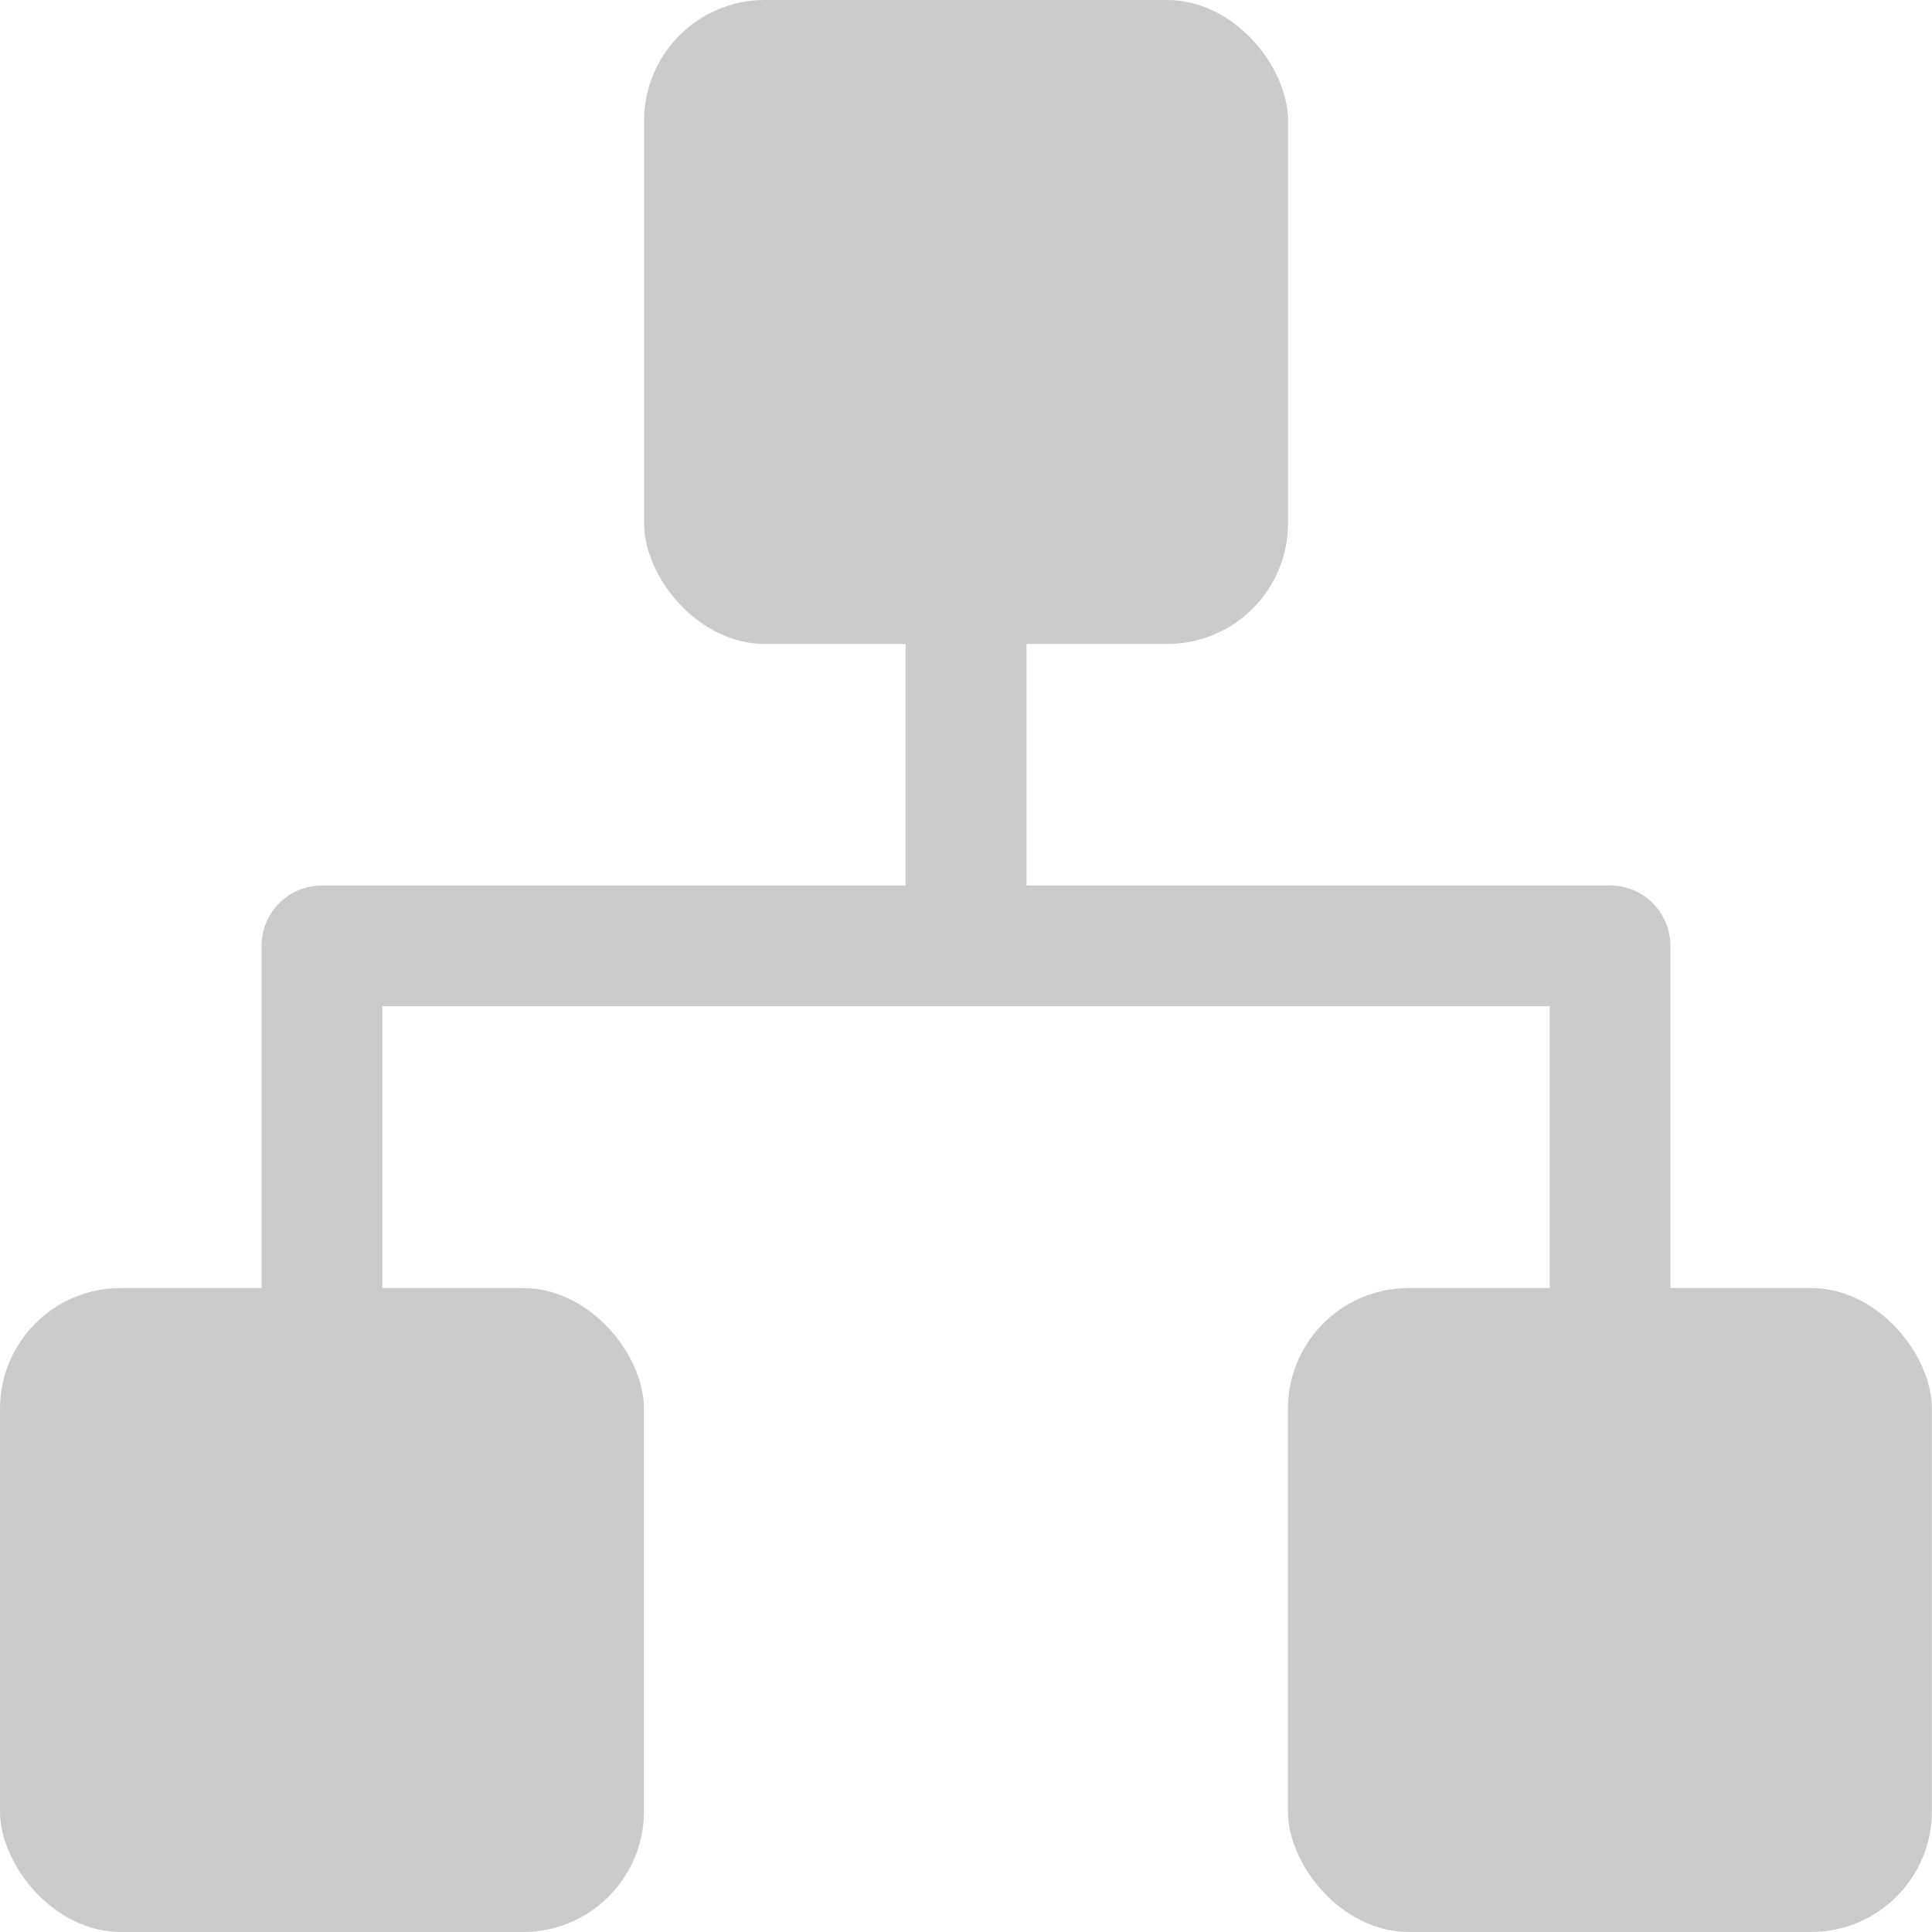 <svg width="16" height="16" viewBox="0 0 16 16" fill="none" xmlns="http://www.w3.org/2000/svg">
<rect y="10.667" width="5.333" height="5.333" rx="1" fill="#CBCBCB"/>
<rect x="10.666" y="10.667" width="5.333" height="5.333" rx="1" fill="#CBCBCB"/>
<rect x="5.334" width="5.333" height="5.333" rx="1" fill="#CBCBCB"/>
<path d="M7.999 5.333V7.833H2.666V12" stroke="#CBCBCB" stroke-linejoin="round"/>
<path d="M8.001 5.333V7.833H13.334V12" stroke="#CBCBCB" stroke-linejoin="round"/>
</svg>
